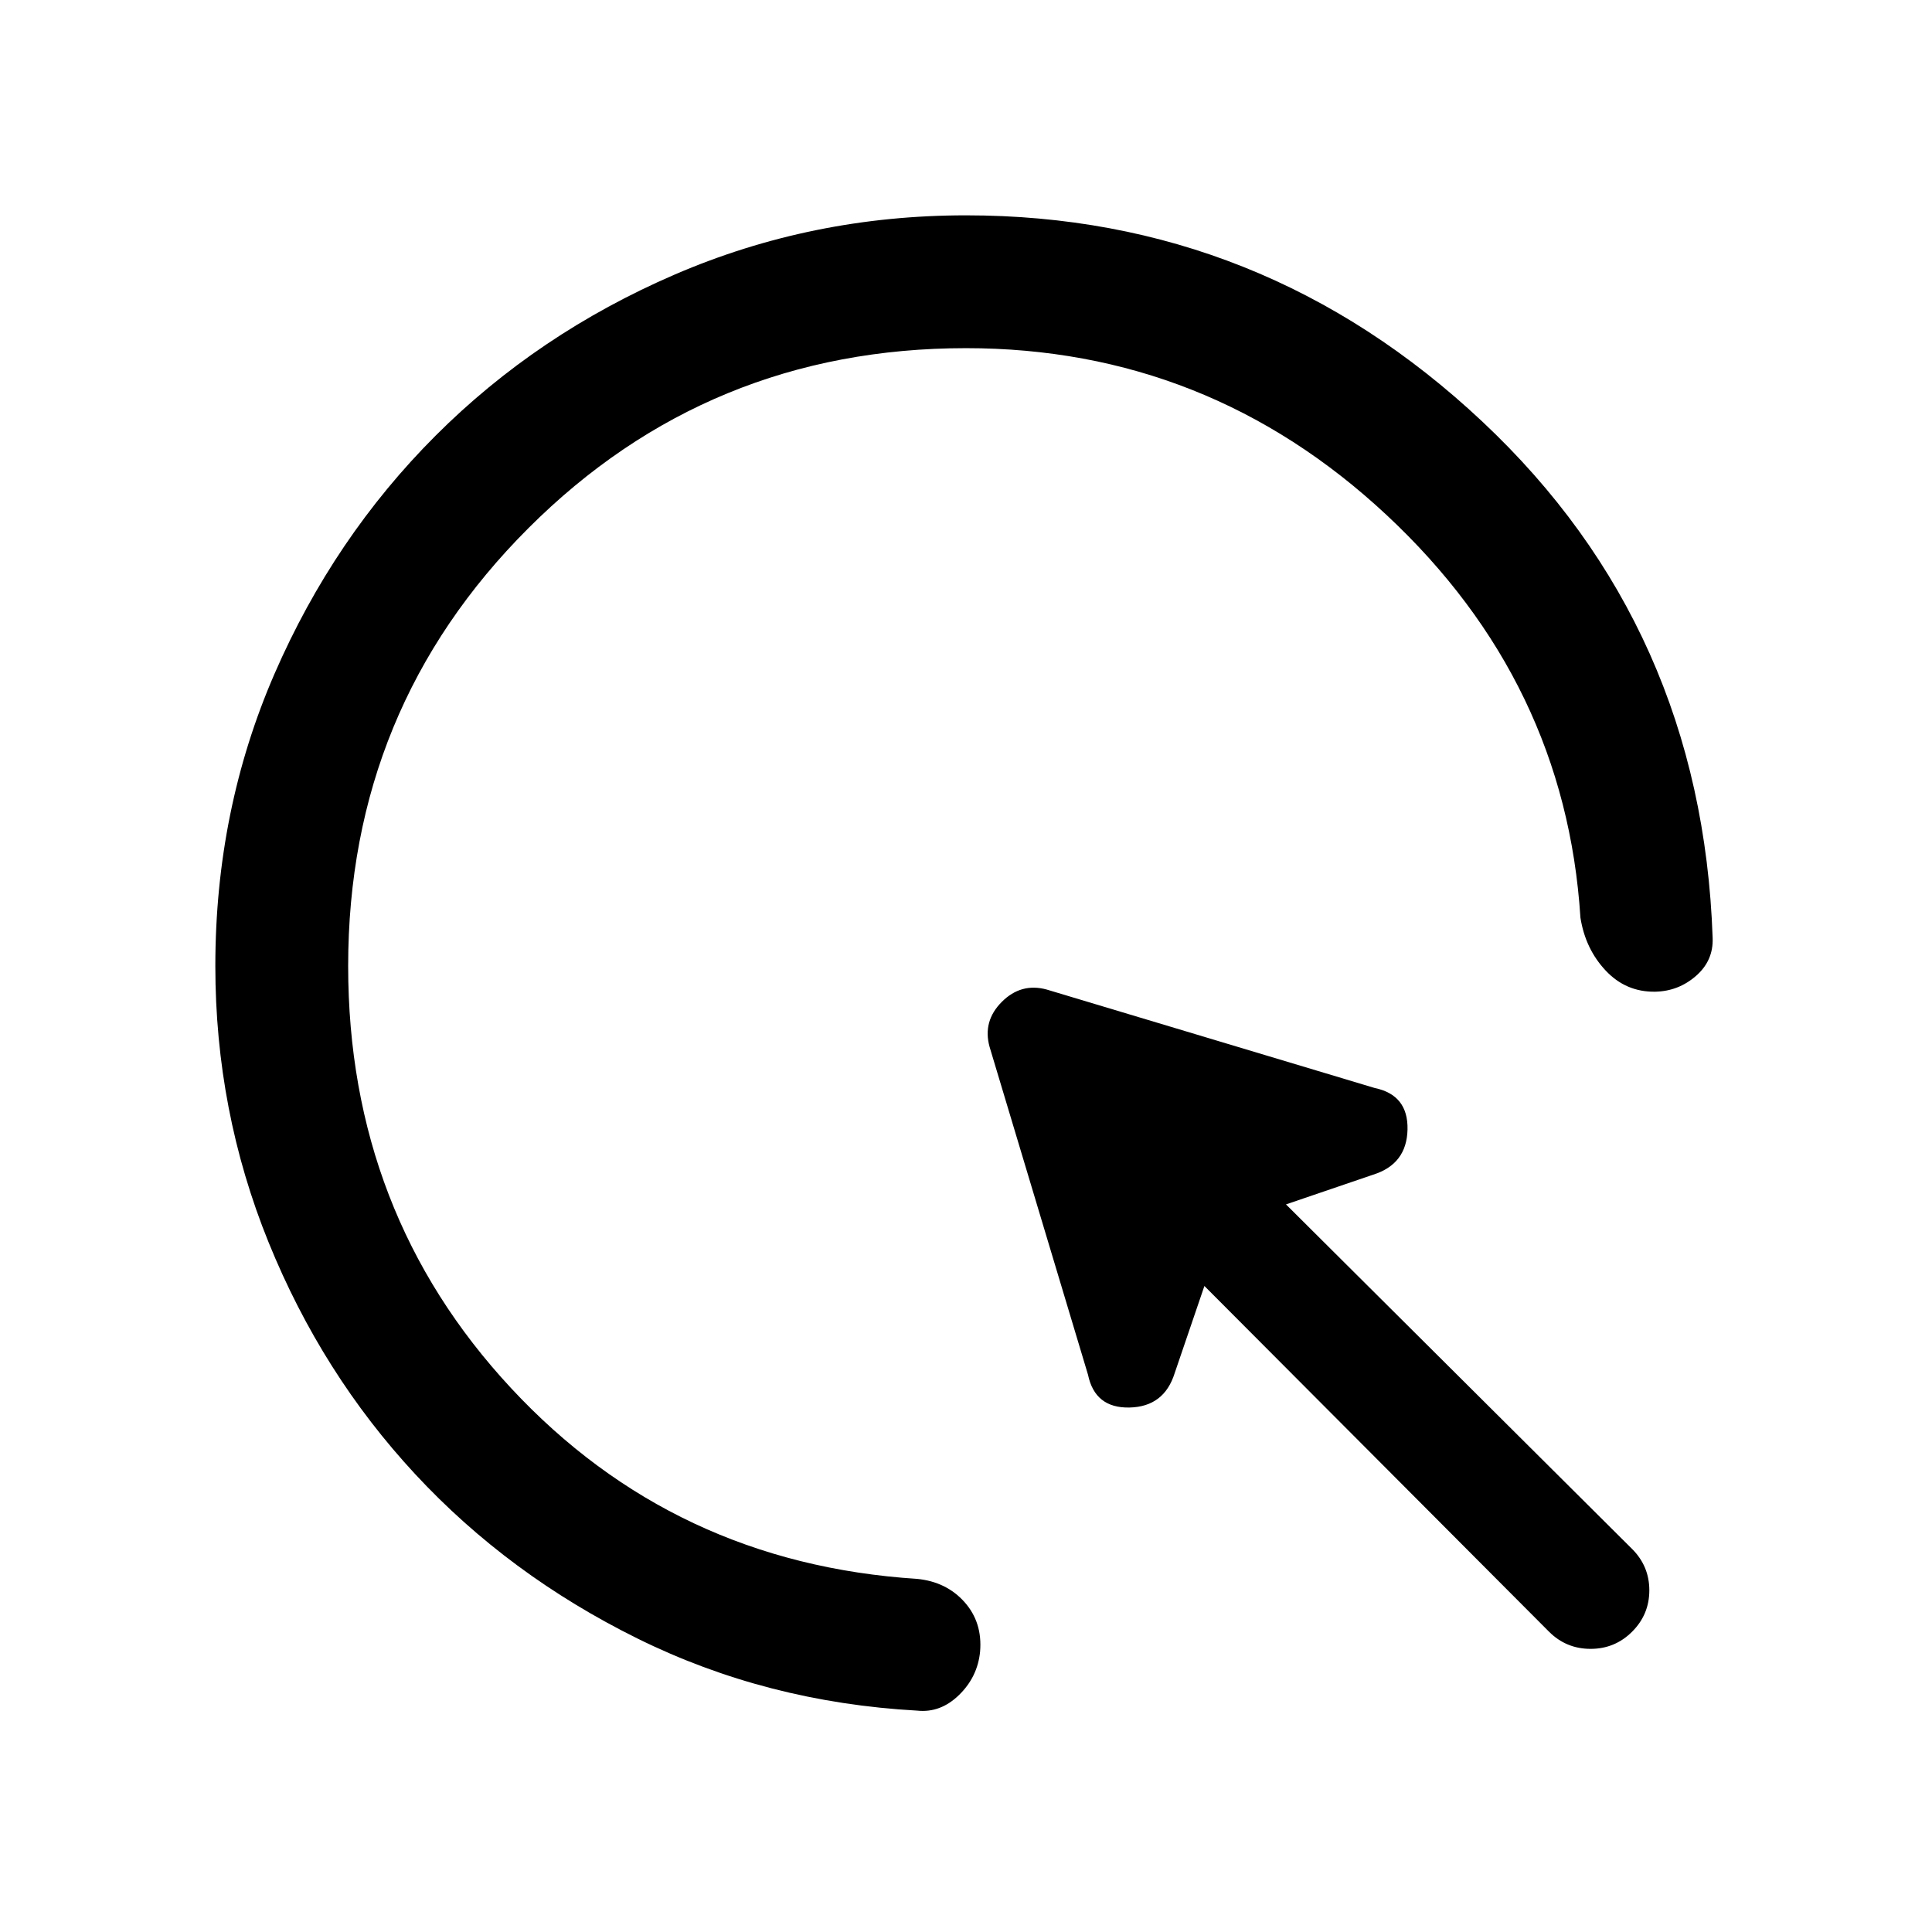 <svg xmlns="http://www.w3.org/2000/svg" height="24" viewBox="0 -960 960 960" width="24"><path d="M769.69-149.23 598.46-321l-14.77 43.31q-5.23 16.69-22.42 17.08-17.19.38-20.65-16.31l-48.93-163q-3.46-12.7 6.12-22.27 9.57-9.58 22.27-6.12l163 48.93q16.69 3.46 16.31 20.65-.39 17.19-17.08 22.42L639-361.54l172 171.23q8.54 8.54 8.54 20.54T811-149.23q-8.54 8.54-20.65 8.54-12.12 0-20.66-8.54ZM480-787q-128 0-217.5 89.5T173-480q0 122.69 80.92 209.73 80.93 87.04 201.85 94.81 14.54 1.46 23.5 11.54 8.96 10.07 7.73 24.61-1.23 12.54-10.46 21.54T455.77-110q-74.92-4.15-138.96-35.81-64.04-31.65-110.46-81.65-46.43-50-72.89-115.23T107-480q0-77.54 29.42-145.23 29.43-67.69 80.04-118.31 50.62-50.61 118.81-80.04Q403.46-853 480-853q147.38 0 256.54 102.46Q845.69-648.08 851-494q.46 11.31-8.27 18.92-8.73 7.62-20.27 7.85-14.54.23-24.61-10.5-10.08-10.73-12.54-26.27-7.46-117.15-96.31-200.08Q600.15-787 480-787Z"/></svg>